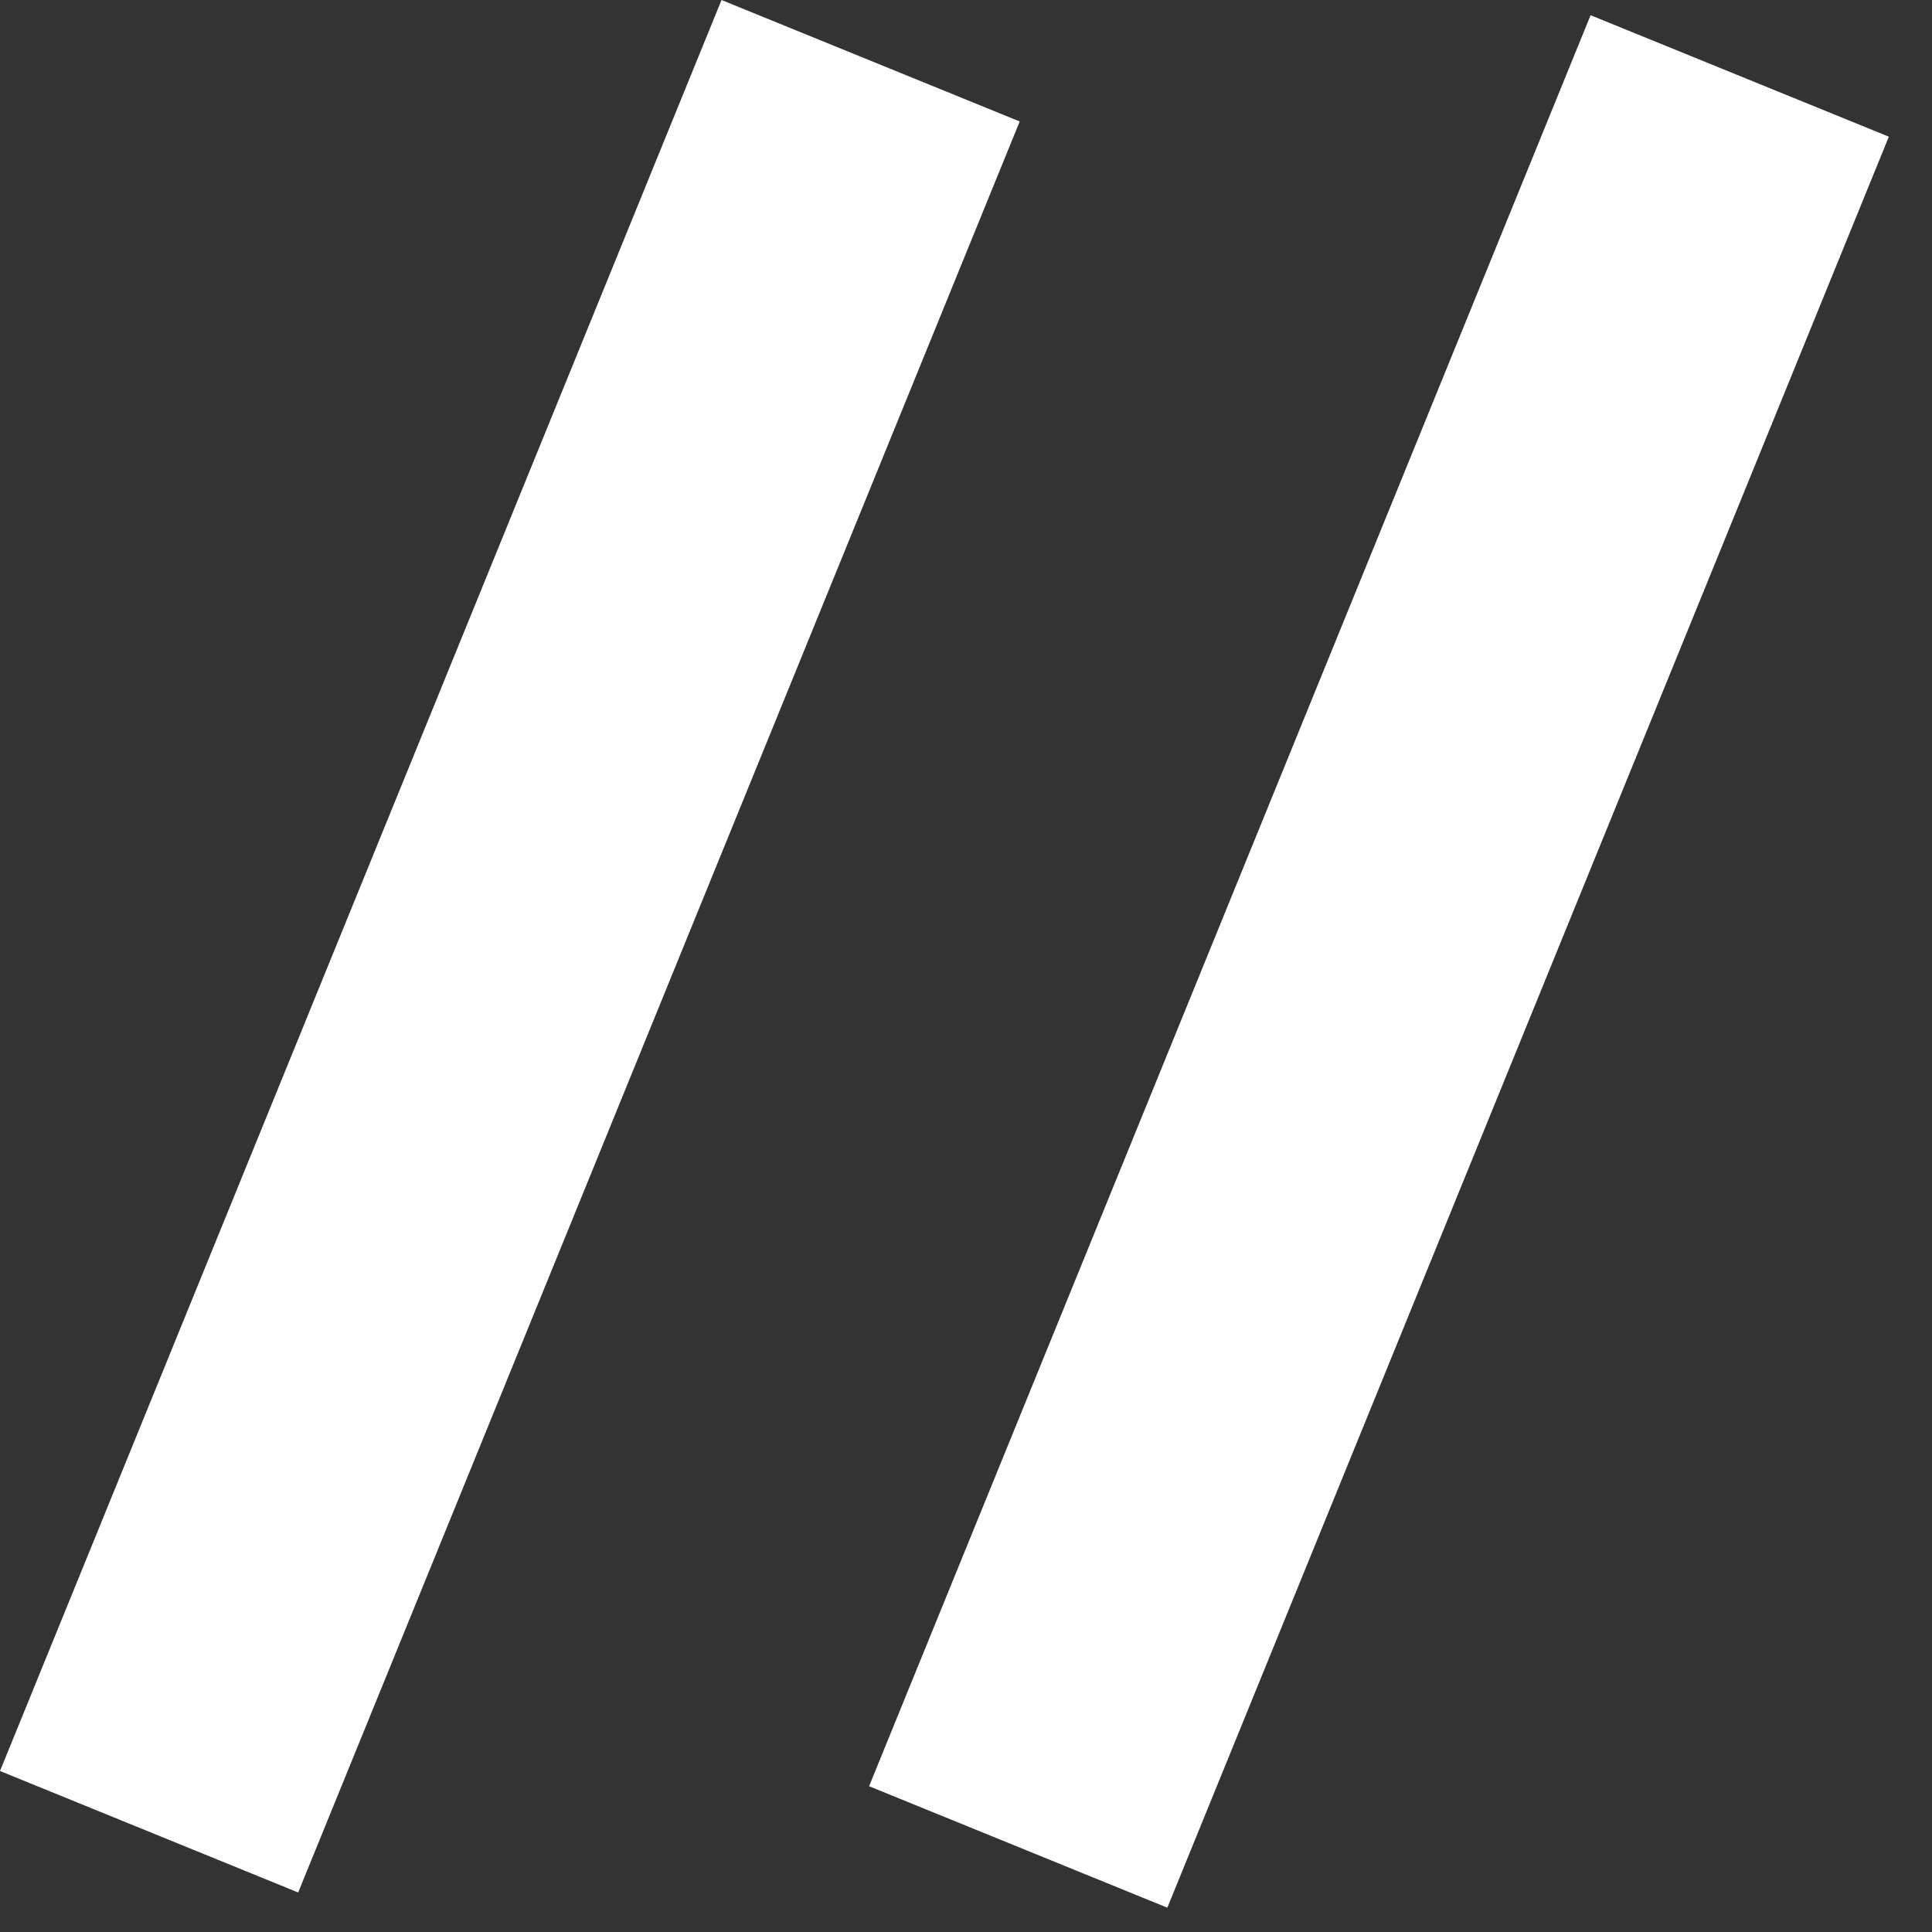 <svg width="24" height="24" viewBox="0 0 24 24" fill="none" xmlns="http://www.w3.org/2000/svg">
<rect x="0" y="0" width="24" height="24" fill="#333333" stroke="none"/>
<path fill-rule="evenodd" clip-rule="evenodd" d="M3.704 23.509L12.667 1.509L8.963 0L0 22L3.704 23.509ZM14.501 23.698L23.464 1.698L19.759 0.189L10.796 22.189L14.501 23.698Z" fill="white"/>
</svg>
